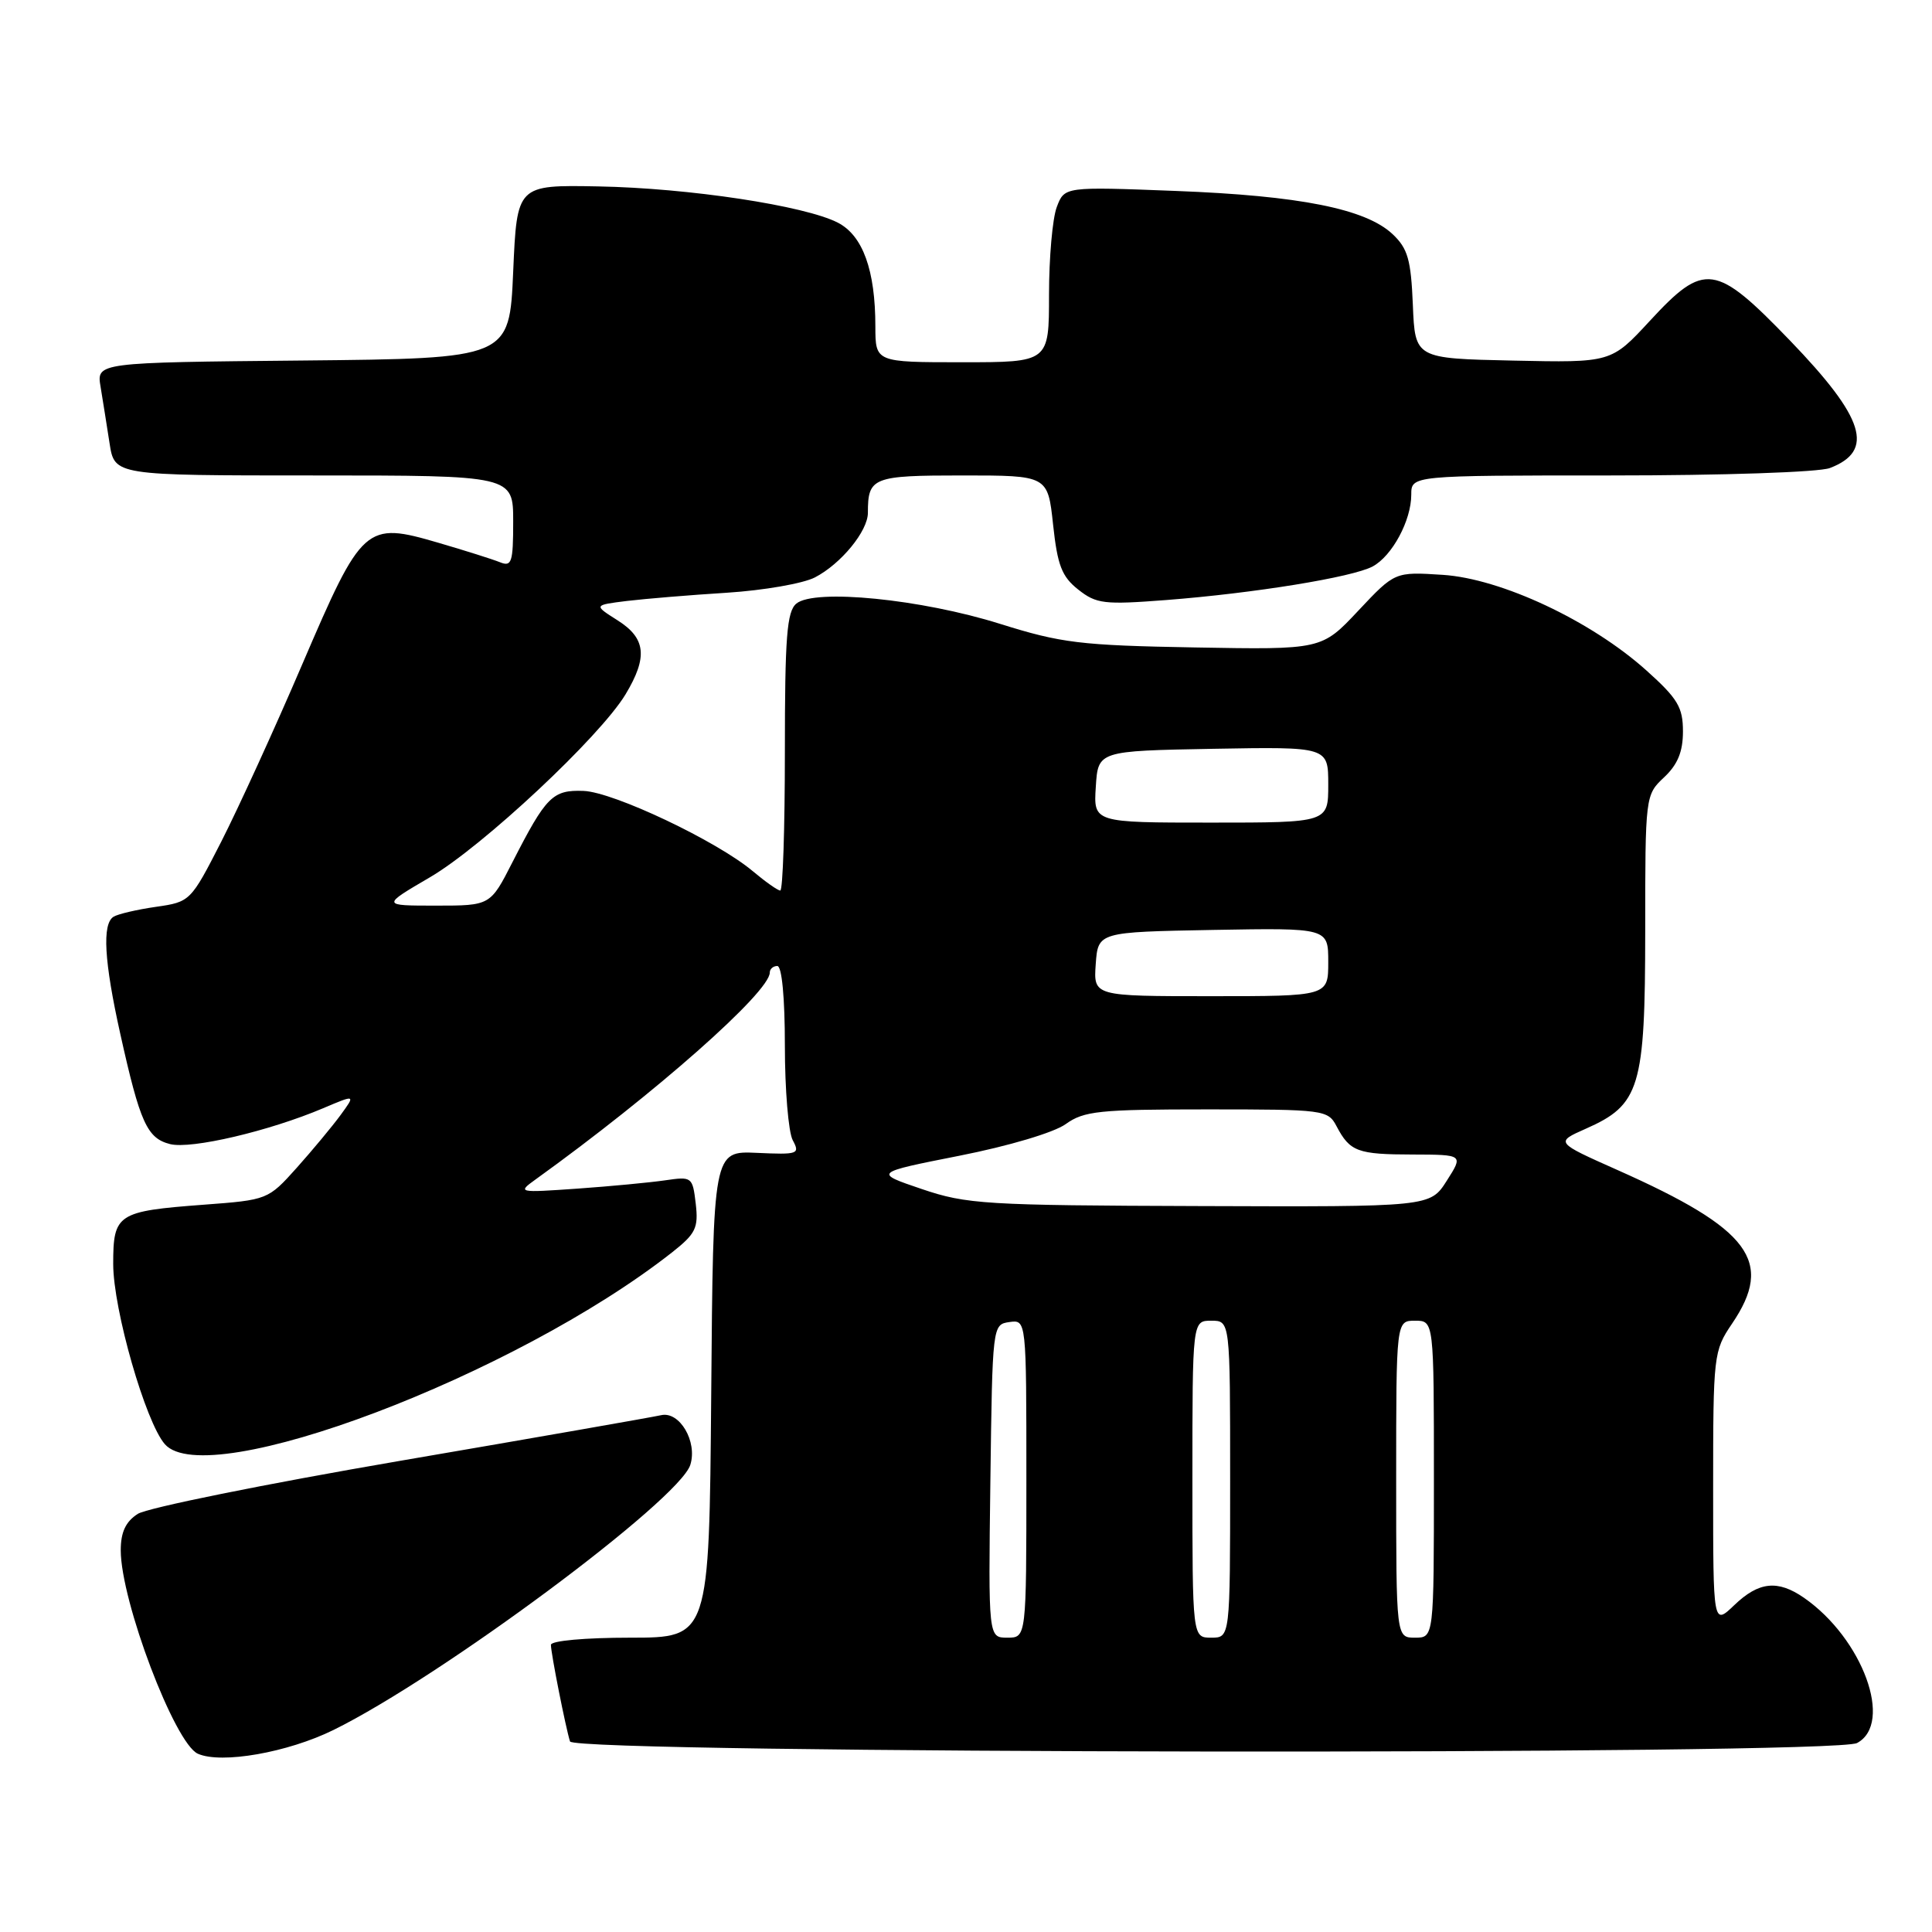 <?xml version="1.0" encoding="UTF-8" standalone="no"?>
<!DOCTYPE svg PUBLIC "-//W3C//DTD SVG 1.1//EN" "http://www.w3.org/Graphics/SVG/1.1/DTD/svg11.dtd" >
<svg xmlns="http://www.w3.org/2000/svg" xmlns:xlink="http://www.w3.org/1999/xlink" version="1.1" viewBox="0 0 256 256">
 <g >
 <path fill="currentColor"
d=" M 44.19 229.23 C 58.42 222.22 89.99 198.77 91.47 194.10 C 92.44 191.03 90.05 186.96 87.60 187.52 C 86.44 187.78 70.88 190.51 53.00 193.57 C 35.12 196.64 19.49 199.80 18.25 200.60 C 16.65 201.63 16.00 203.02 16.00 205.42 C 16.00 212.14 23.15 231.02 26.22 232.38 C 29.33 233.76 38.12 232.22 44.19 229.23 Z  M 246.07 230.96 C 250.93 228.36 246.82 217.11 239.03 211.71 C 235.56 209.31 233.05 209.57 229.80 212.69 C 227.00 215.37 227.00 215.37 227.00 197.23 C 227.00 179.53 227.06 179.00 229.50 175.40 C 235.11 167.14 231.93 162.87 214.36 155.05 C 206.07 151.36 206.07 151.36 210.11 149.57 C 217.31 146.39 217.99 144.14 218.00 123.42 C 218.00 105.44 218.01 105.34 220.50 103.00 C 222.30 101.31 223.00 99.61 223.00 96.92 C 223.00 93.72 222.31 92.56 218.16 88.84 C 210.83 82.26 198.92 76.67 191.17 76.17 C 184.83 75.76 184.83 75.76 179.98 80.92 C 175.13 86.09 175.13 86.09 158.31 85.79 C 143.13 85.52 140.63 85.21 132.50 82.66 C 122.07 79.38 107.93 77.98 105.52 79.98 C 104.26 81.03 104.00 84.40 104.00 99.62 C 104.00 109.73 103.73 118.00 103.39 118.00 C 103.06 118.00 101.42 116.84 99.74 115.43 C 94.99 111.44 81.31 104.95 77.32 104.80 C 73.22 104.65 72.37 105.51 67.90 114.25 C 64.97 120.00 64.97 120.00 57.76 120.00 C 50.55 120.00 50.55 120.00 56.96 116.25 C 63.95 112.17 79.51 97.61 82.89 92.00 C 85.86 87.06 85.59 84.57 81.82 82.19 C 78.65 80.18 78.65 80.18 83.07 79.63 C 85.51 79.34 91.47 78.84 96.32 78.54 C 101.17 78.23 106.42 77.32 107.98 76.51 C 111.44 74.72 115.00 70.37 115.00 67.95 C 115.00 63.24 115.62 63.00 127.53 63.00 C 138.84 63.00 138.84 63.00 139.54 69.52 C 140.12 74.91 140.69 76.40 142.87 78.12 C 145.27 80.02 146.30 80.14 154.50 79.51 C 166.15 78.61 179.22 76.49 181.88 75.06 C 184.46 73.68 187.00 68.97 187.00 65.55 C 187.00 63.00 187.00 63.00 213.43 63.00 C 228.37 63.00 241.00 62.57 242.46 62.02 C 248.44 59.74 247.09 55.40 237.19 45.13 C 227.29 34.87 225.86 34.67 218.60 42.53 C 213.49 48.06 213.49 48.06 200.49 47.78 C 187.50 47.50 187.50 47.50 187.21 40.39 C 186.96 34.39 186.54 32.92 184.52 31.02 C 180.95 27.67 172.23 25.93 155.78 25.30 C 141.05 24.73 141.05 24.73 140.03 27.43 C 139.46 28.92 139.00 34.15 139.00 39.07 C 139.00 48.00 139.00 48.00 127.50 48.00 C 116.00 48.00 116.00 48.00 115.99 43.25 C 115.99 35.81 114.33 31.22 111.03 29.51 C 106.65 27.25 91.26 24.92 79.25 24.70 C 68.50 24.50 68.50 24.50 68.00 36.00 C 67.50 47.50 67.50 47.50 40.14 47.77 C 12.78 48.03 12.78 48.03 13.33 51.27 C 13.62 53.04 14.16 56.41 14.52 58.75 C 15.18 63.00 15.18 63.00 41.59 63.00 C 68.00 63.00 68.00 63.00 68.00 69.11 C 68.00 74.53 67.80 75.13 66.25 74.50 C 65.29 74.11 61.61 72.95 58.09 71.92 C 48.43 69.10 48.01 69.47 40.06 88.00 C 36.41 96.53 31.57 107.10 29.33 111.50 C 25.27 119.44 25.20 119.51 20.67 120.16 C 18.16 120.52 15.63 121.11 15.05 121.47 C 13.51 122.42 13.80 127.39 15.94 137.00 C 18.56 148.79 19.49 150.83 22.54 151.60 C 25.34 152.30 35.66 149.88 42.81 146.85 C 47.12 145.02 47.12 145.02 45.12 147.76 C 44.01 149.27 41.40 152.41 39.31 154.75 C 35.53 158.97 35.44 159.00 27.00 159.63 C 15.54 160.49 15.00 160.84 15.00 167.48 C 15.00 173.52 19.29 188.46 21.85 191.37 C 27.47 197.73 68.28 182.28 89.06 165.94 C 92.19 163.47 92.56 162.71 92.19 159.50 C 91.77 155.94 91.69 155.88 88.13 156.40 C 86.13 156.69 80.90 157.19 76.50 157.50 C 68.63 158.05 68.54 158.03 70.97 156.28 C 86.76 144.92 102.00 131.46 102.00 128.87 C 102.00 128.39 102.45 128.00 103.00 128.00 C 103.60 128.00 104.00 132.19 104.00 138.57 C 104.00 144.38 104.47 150.01 105.04 151.08 C 106.03 152.92 105.76 153.01 100.29 152.76 C 94.50 152.50 94.50 152.50 94.24 184.75 C 93.97 217.00 93.97 217.00 83.49 217.00 C 77.52 217.00 73.00 217.41 73.00 217.95 C 73.00 219.08 74.96 228.95 75.53 230.75 C 76.06 232.39 243.02 232.60 246.07 230.96 Z  M 131.23 196.25 C 131.50 175.59 131.51 175.50 133.75 175.18 C 136.00 174.86 136.00 174.86 136.00 195.93 C 136.00 217.00 136.00 217.00 133.48 217.00 C 130.96 217.00 130.96 217.00 131.23 196.25 Z  M 158.00 196.00 C 158.00 175.00 158.00 175.00 160.50 175.00 C 163.00 175.00 163.00 175.00 163.00 196.00 C 163.00 217.00 163.00 217.00 160.50 217.00 C 158.00 217.00 158.00 217.00 158.00 196.00 Z  M 185.00 196.00 C 185.00 175.00 185.00 175.00 187.50 175.00 C 190.00 175.00 190.00 175.00 190.00 196.00 C 190.00 217.00 190.00 217.00 187.50 217.00 C 185.00 217.00 185.00 217.00 185.00 196.00 Z  M 122.13 157.55 C 115.76 155.39 115.76 155.39 127.13 153.14 C 133.67 151.85 139.65 150.07 141.21 148.95 C 143.63 147.21 145.65 147.00 159.92 147.00 C 175.50 147.00 175.96 147.06 177.11 149.25 C 178.88 152.60 179.88 152.97 187.20 152.98 C 193.91 153.00 193.91 153.00 191.70 156.46 C 189.50 159.92 189.50 159.92 159.00 159.81 C 130.52 159.72 128.08 159.57 122.13 157.55 Z  M 145.19 127.75 C 145.50 123.50 145.50 123.50 160.75 123.22 C 176.00 122.95 176.00 122.95 176.00 127.47 C 176.00 132.00 176.00 132.00 160.44 132.00 C 144.89 132.00 144.89 132.00 145.19 127.75 Z  M 145.20 104.25 C 145.50 99.50 145.50 99.50 160.75 99.22 C 176.00 98.95 176.00 98.95 176.00 103.97 C 176.00 109.00 176.00 109.00 160.45 109.00 C 144.89 109.00 144.89 109.00 145.20 104.25 Z "/>
</g>
</svg>